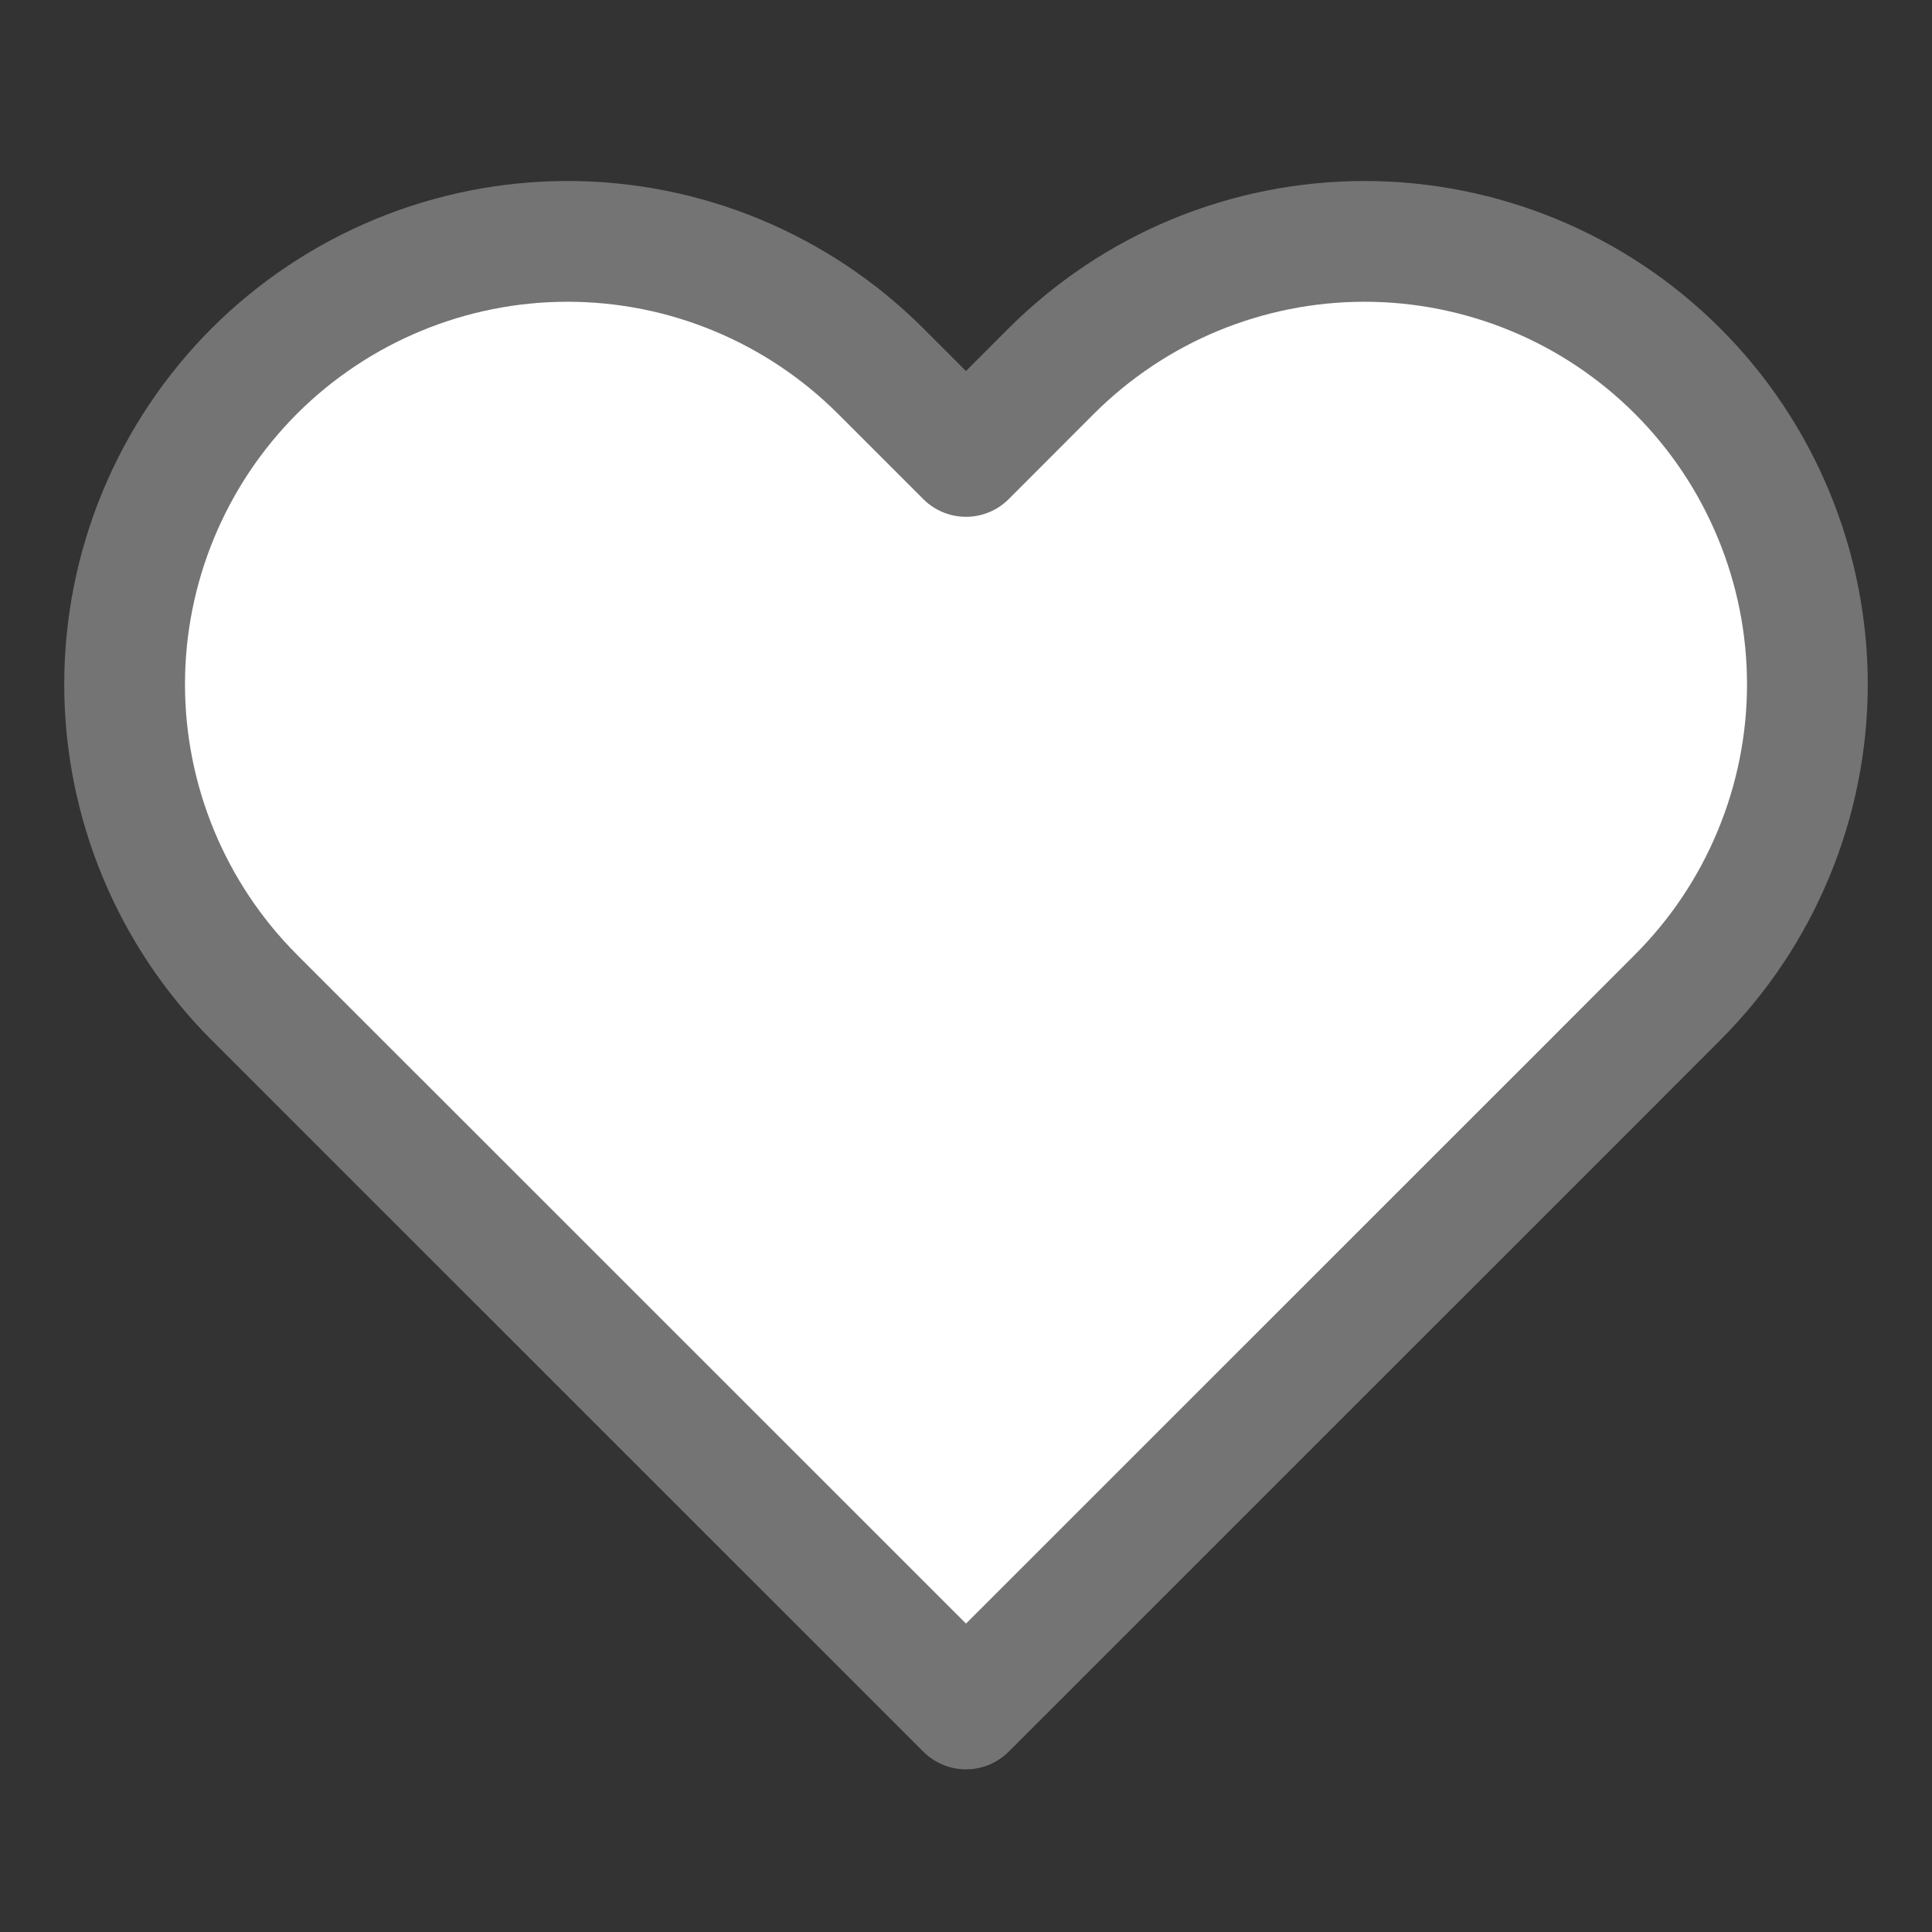 <svg width="16" height="16" viewBox="0 0 16 16" fill="none" xmlns="http://www.w3.org/2000/svg">
<rect x="0" y="0" width="16" height="16" fill="#333333" stroke="none"/>
<path d="M13.893 3.073C13.553 2.733 13.148 2.462 12.703 2.278C12.258 2.094 11.781 1.999 11.3 1.999C10.818 1.999 10.341 2.094 9.896 2.278C9.451 2.462 9.047 2.733 8.706 3.073L8 3.78L7.293 3.073C6.605 2.386 5.673 1.999 4.7 1.999C3.727 1.999 2.794 2.386 2.106 3.073C1.419 3.761 1.032 4.694 1.032 5.667C1.032 6.639 1.419 7.572 2.106 8.26L2.813 8.967L8 14.153L13.187 8.967L13.893 8.26C14.234 7.919 14.504 7.515 14.688 7.07C14.873 6.625 14.968 6.148 14.968 5.667C14.968 5.185 14.873 4.708 14.688 4.263C14.504 3.818 14.234 3.414 13.893 3.073V3.073Z" fill="white" stroke="#747474" stroke-linecap="round" stroke-linejoin="round"/>
</svg>
